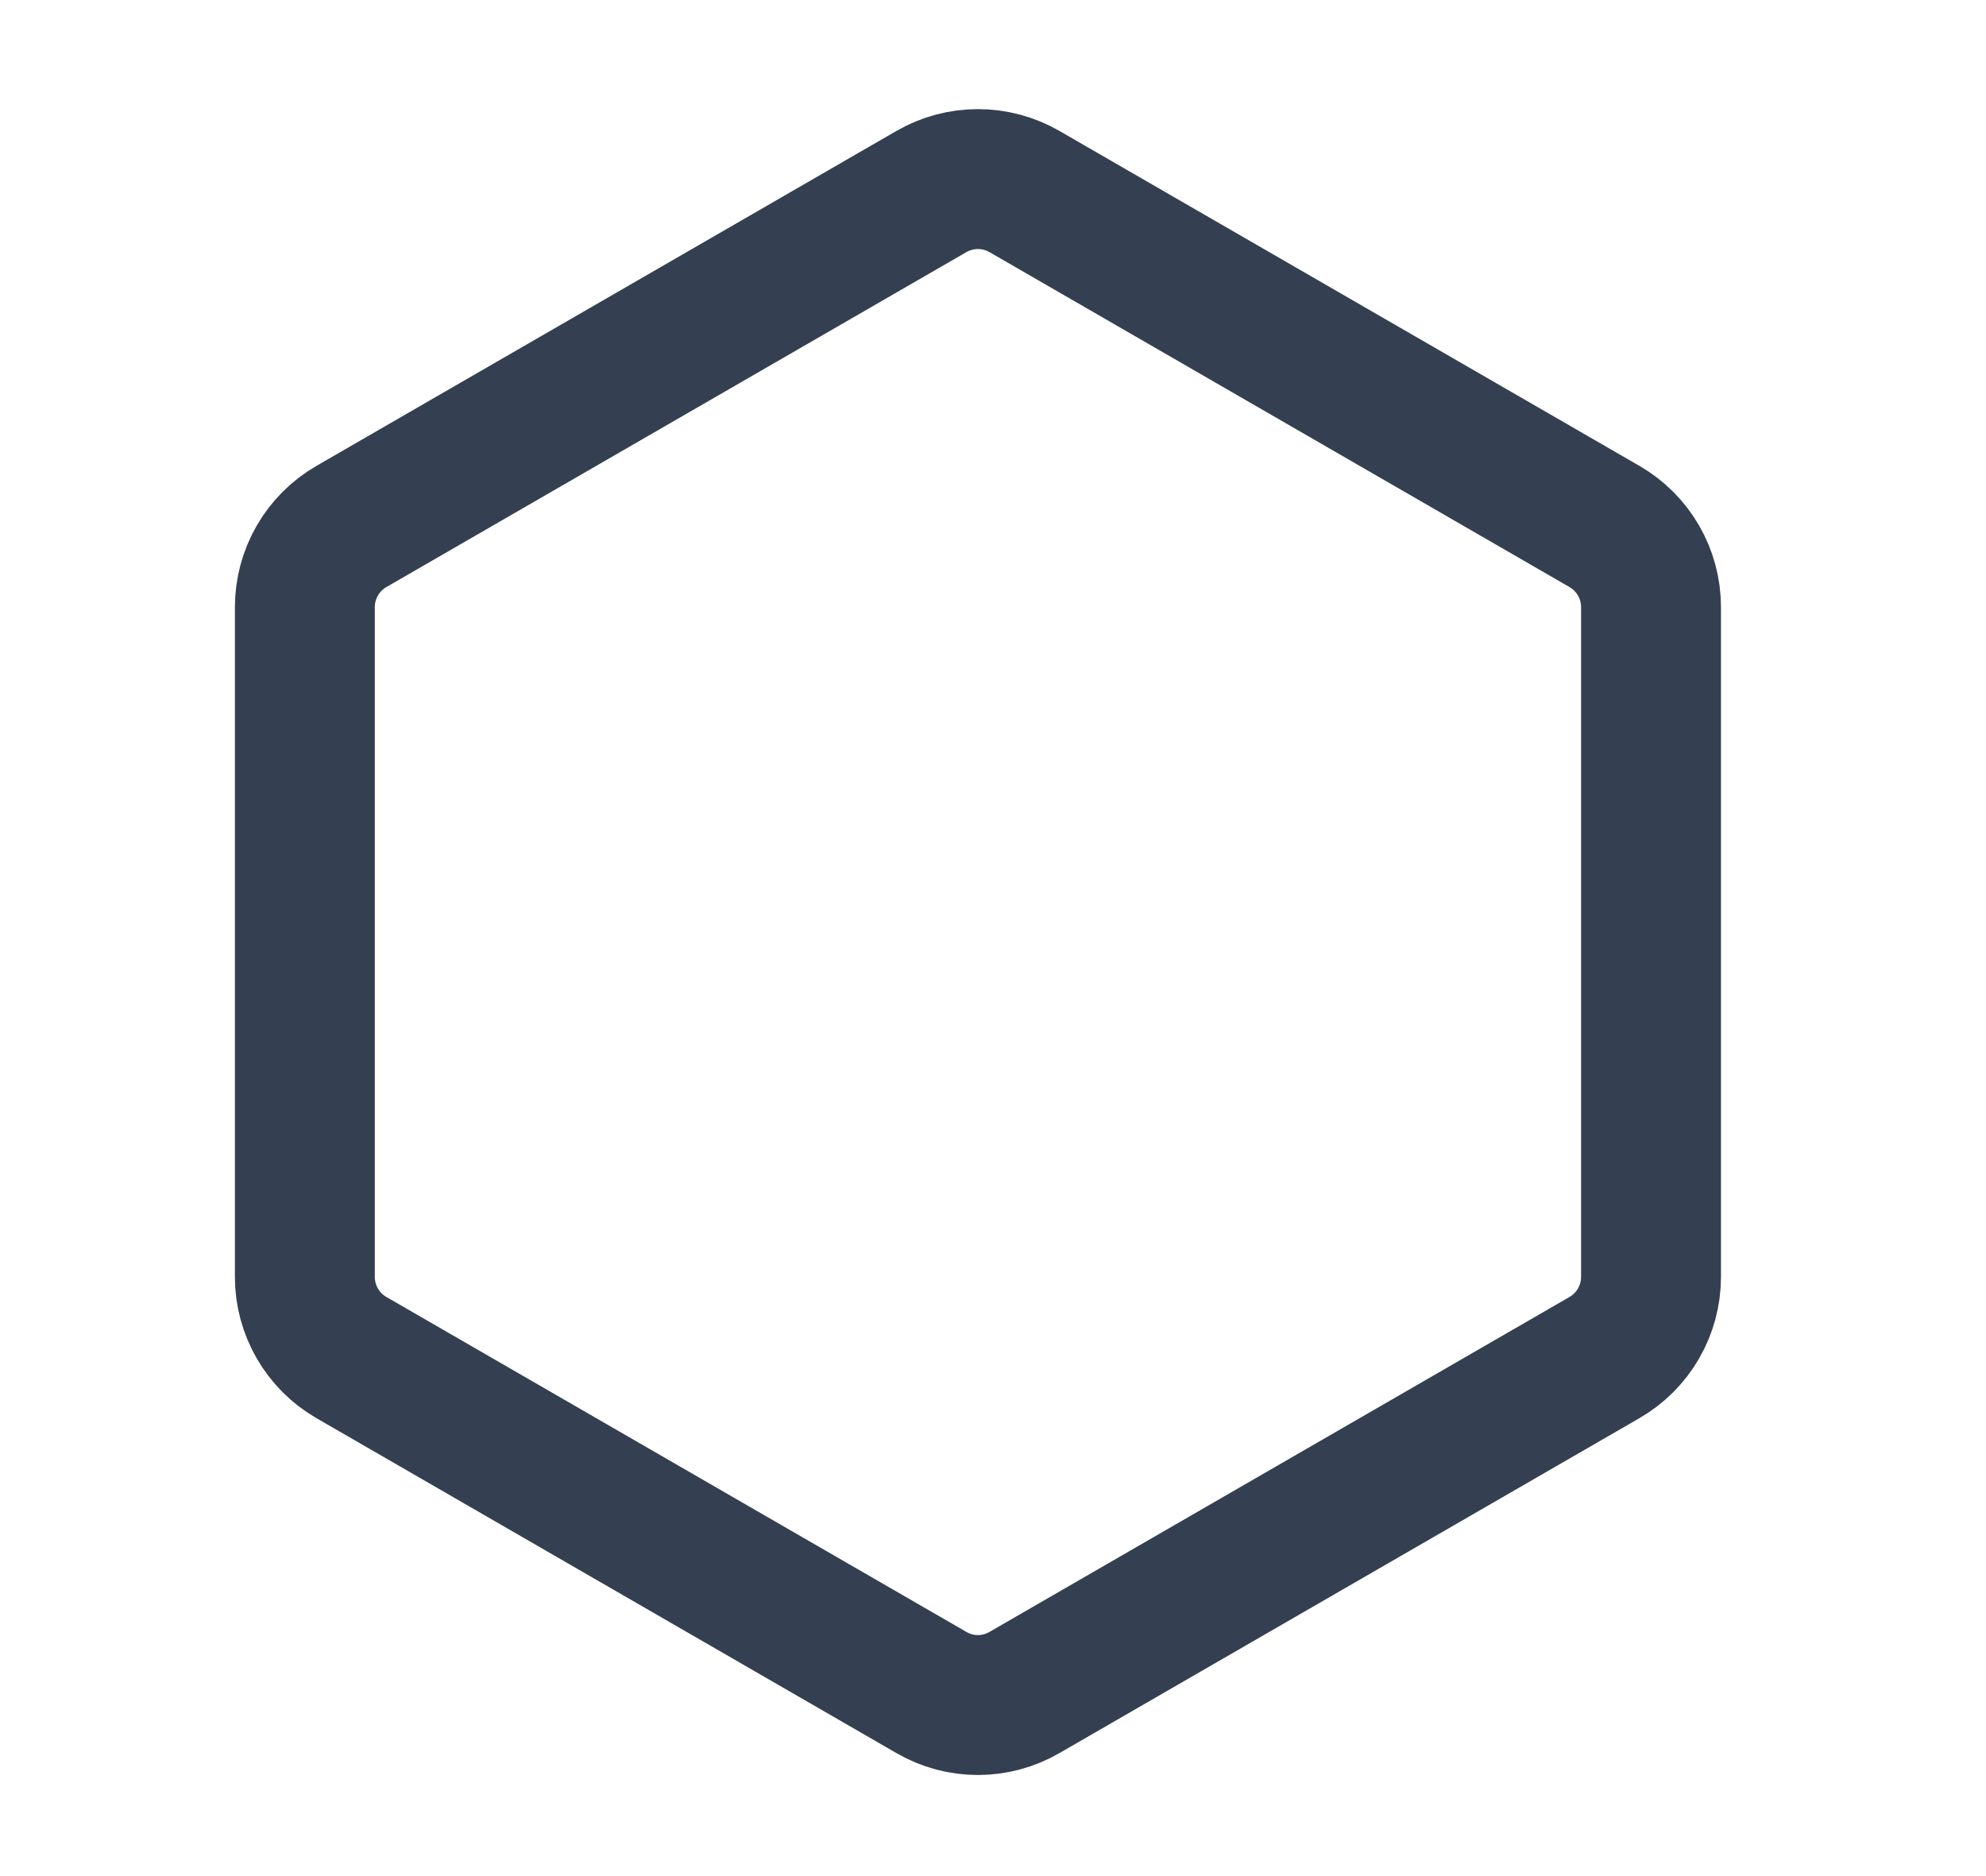 <svg width="18" height="17" viewBox="0 0 18 17" fill="none" xmlns="http://www.w3.org/2000/svg">
<g clip-path="url(#clip0_470_10043)">
<path d="M8.441 1.736C8.702 1.585 9.024 1.585 9.286 1.736L14.541 4.77C14.803 4.921 14.964 5.2 14.964 5.502V11.57C14.964 11.872 14.803 12.151 14.541 12.302L9.286 15.336C9.024 15.488 8.702 15.488 8.441 15.336L3.186 12.302C2.924 12.151 2.763 11.872 2.763 11.57V5.502C2.763 5.2 2.924 4.921 3.186 4.77L8.441 1.736Z" stroke="#344051" stroke-width="1.268" stroke-linecap="round" stroke-linejoin="round"/>
</g>
<defs>
<clipPath id="clip0_470_10043">
<rect width="16.906" height="16.906" fill="white" transform="translate(0.41 0.083)"/>
</clipPath>
</defs>
</svg>
